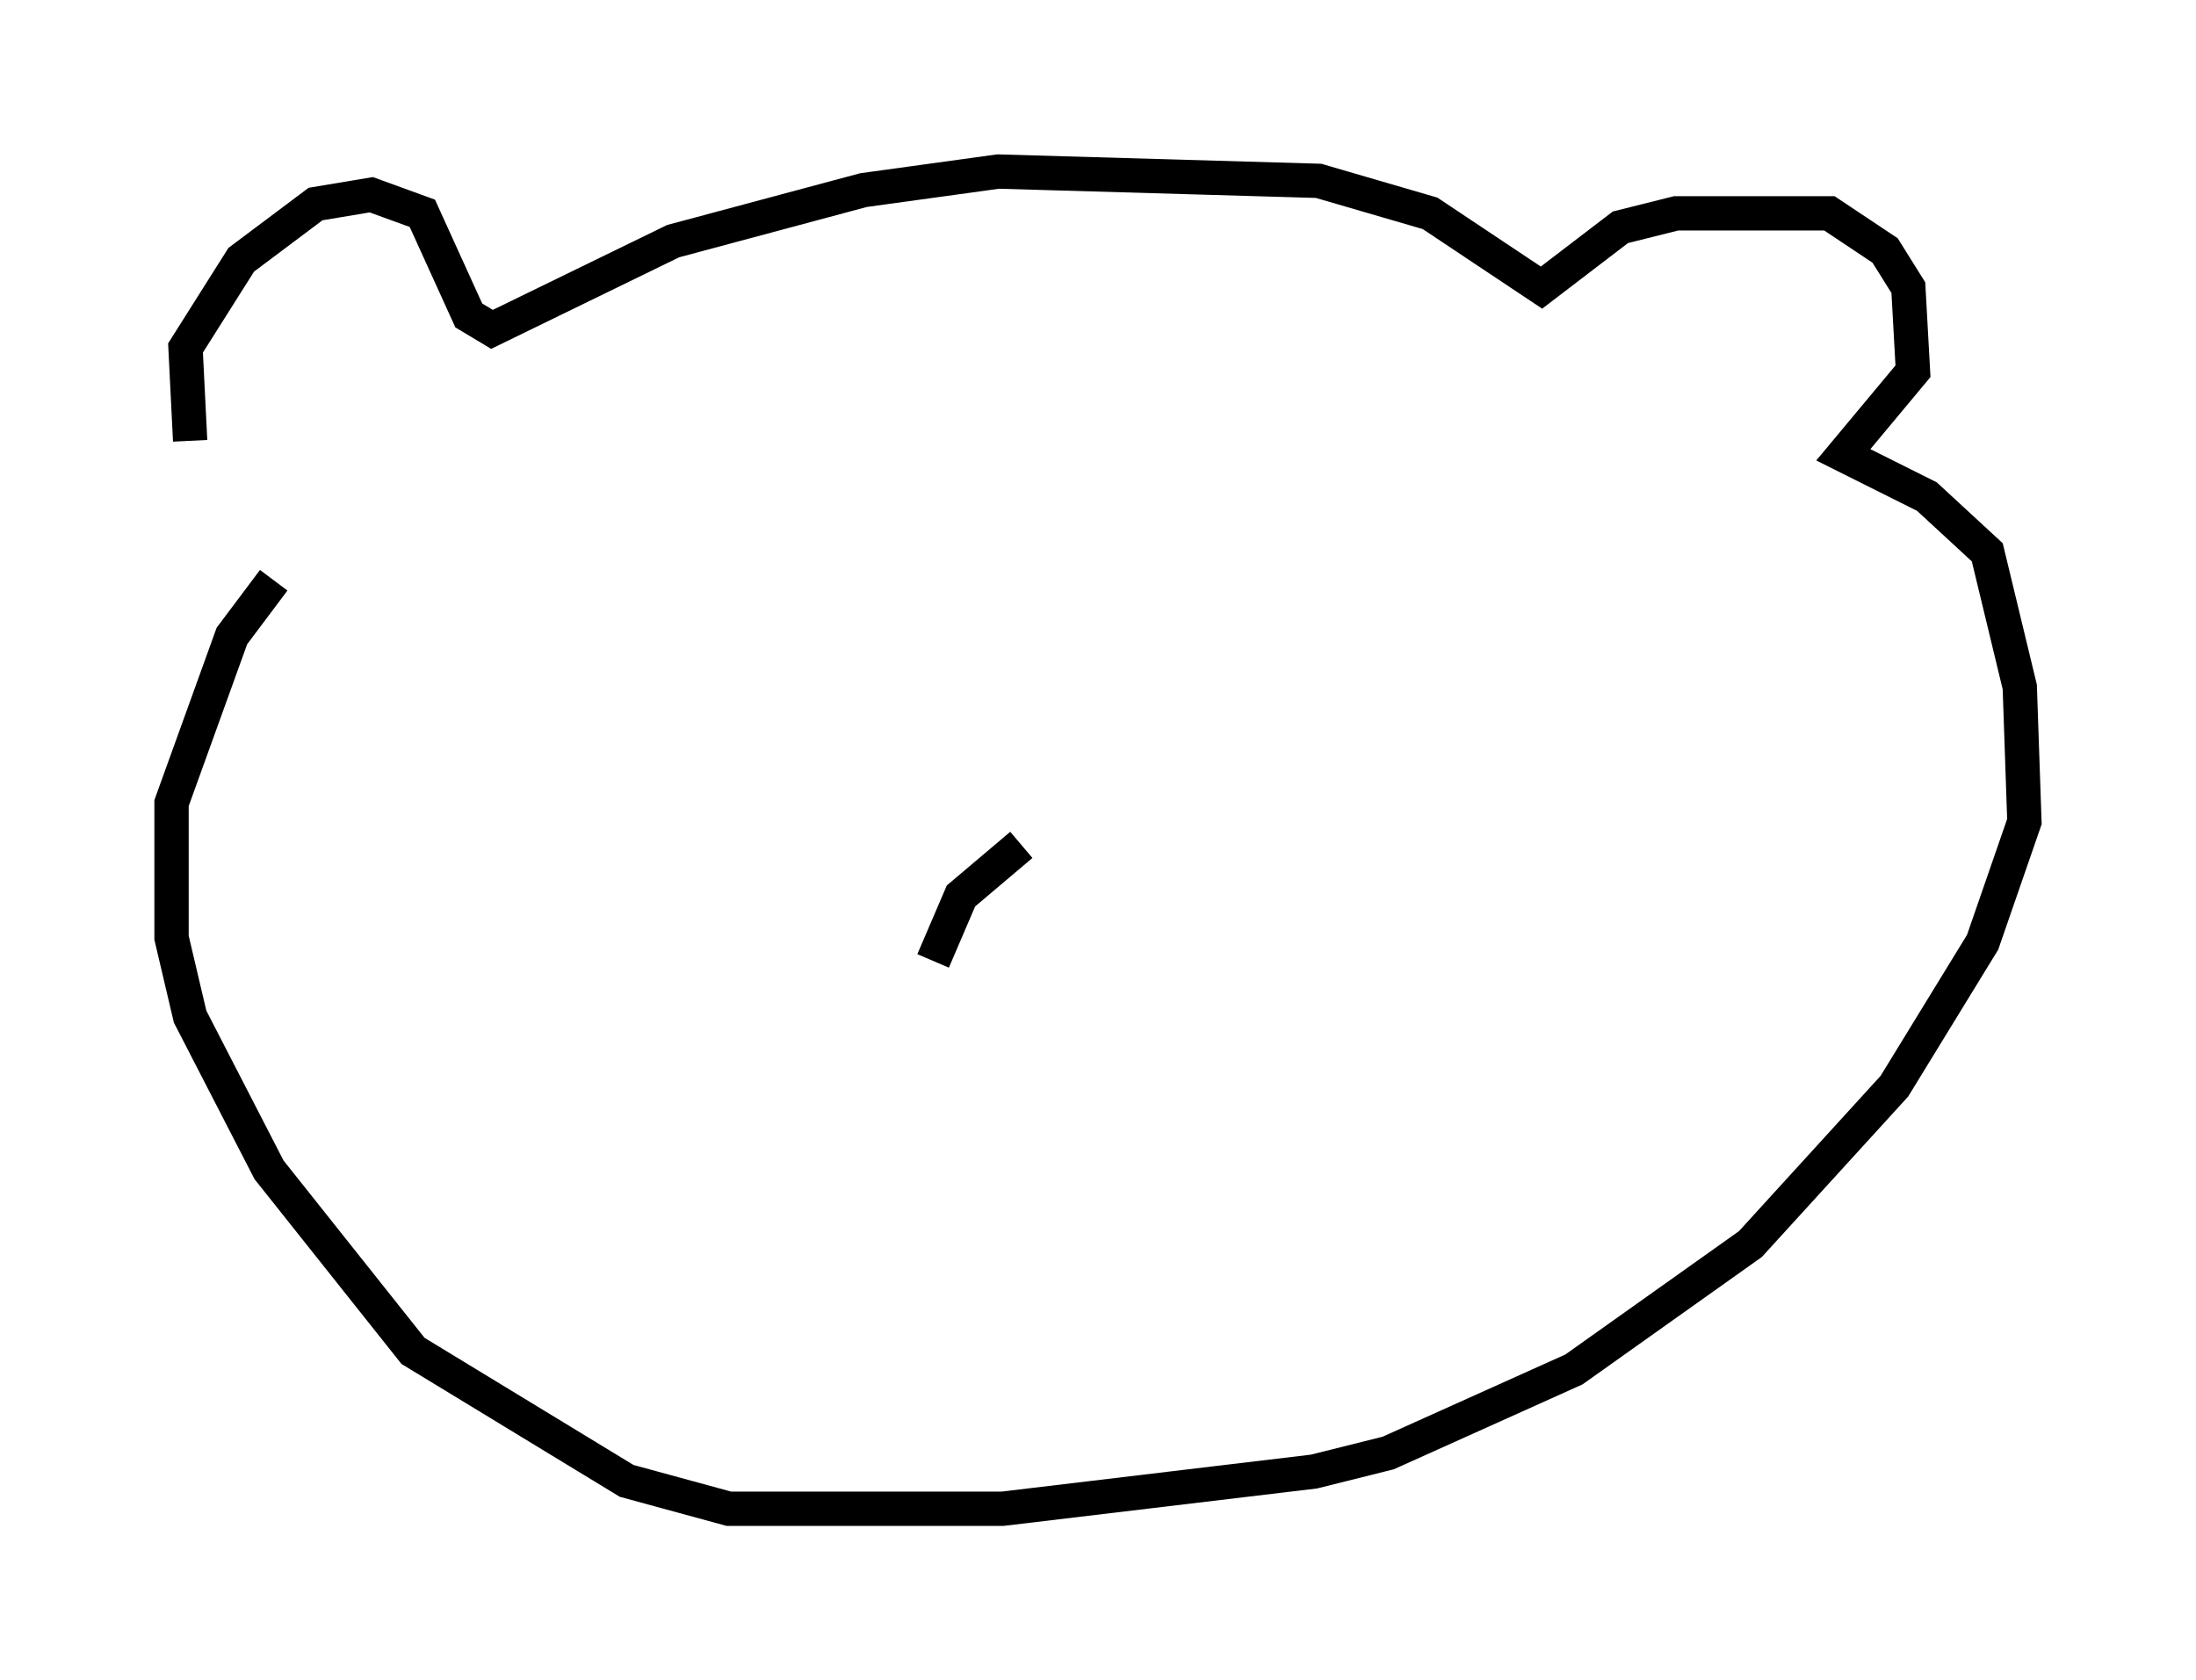 <?xml version="1.0" encoding="utf-8" ?>
<svg baseProfile="full" height="48.971" version="1.1" width="63.991" xmlns="http://www.w3.org/2000/svg" xmlns:ev="http://www.w3.org/2001/xml-events" xmlns:xlink="http://www.w3.org/1999/xlink"><defs /><rect fill="white" height="48.971" width="63.991" x="0" y="0" /><path d="M6.624, 15.013 m-1.083, -2.165 l-0.135, -2.706 1.624, -2.571 l2.165, -1.624 1.624, -0.271 l1.488, 0.541 1.353, 2.977 l0.677, 0.406 5.277, -2.571 l5.548, -1.488 3.924, -0.541 l9.337, 0.271 3.248, 0.947 l3.248, 2.165 2.3, -1.759 l1.624, -0.406 4.465, 0.0 l1.624, 1.083 0.677, 1.083 l0.135, 2.436 -2.03, 2.436 l2.436, 1.218 1.759, 1.624 l0.947, 3.924 0.135, 3.924 l-1.218, 3.518 -2.571, 4.195 l-4.195, 4.601 -5.142, 3.654 l-5.413, 2.436 -2.165, 0.541 l-9.066, 1.083 -7.984, 0.0 l-2.977, -0.812 -6.225, -3.789 l-4.195, -5.277 -2.3, -4.465 l-0.541, -2.3 0.0, -3.924 l1.759, -4.871 1.218, -1.624 m21.786, 7.713 l-1.759, 1.488 -0.812, 1.894 " fill="none" stroke="black" stroke-width="1" /></svg>